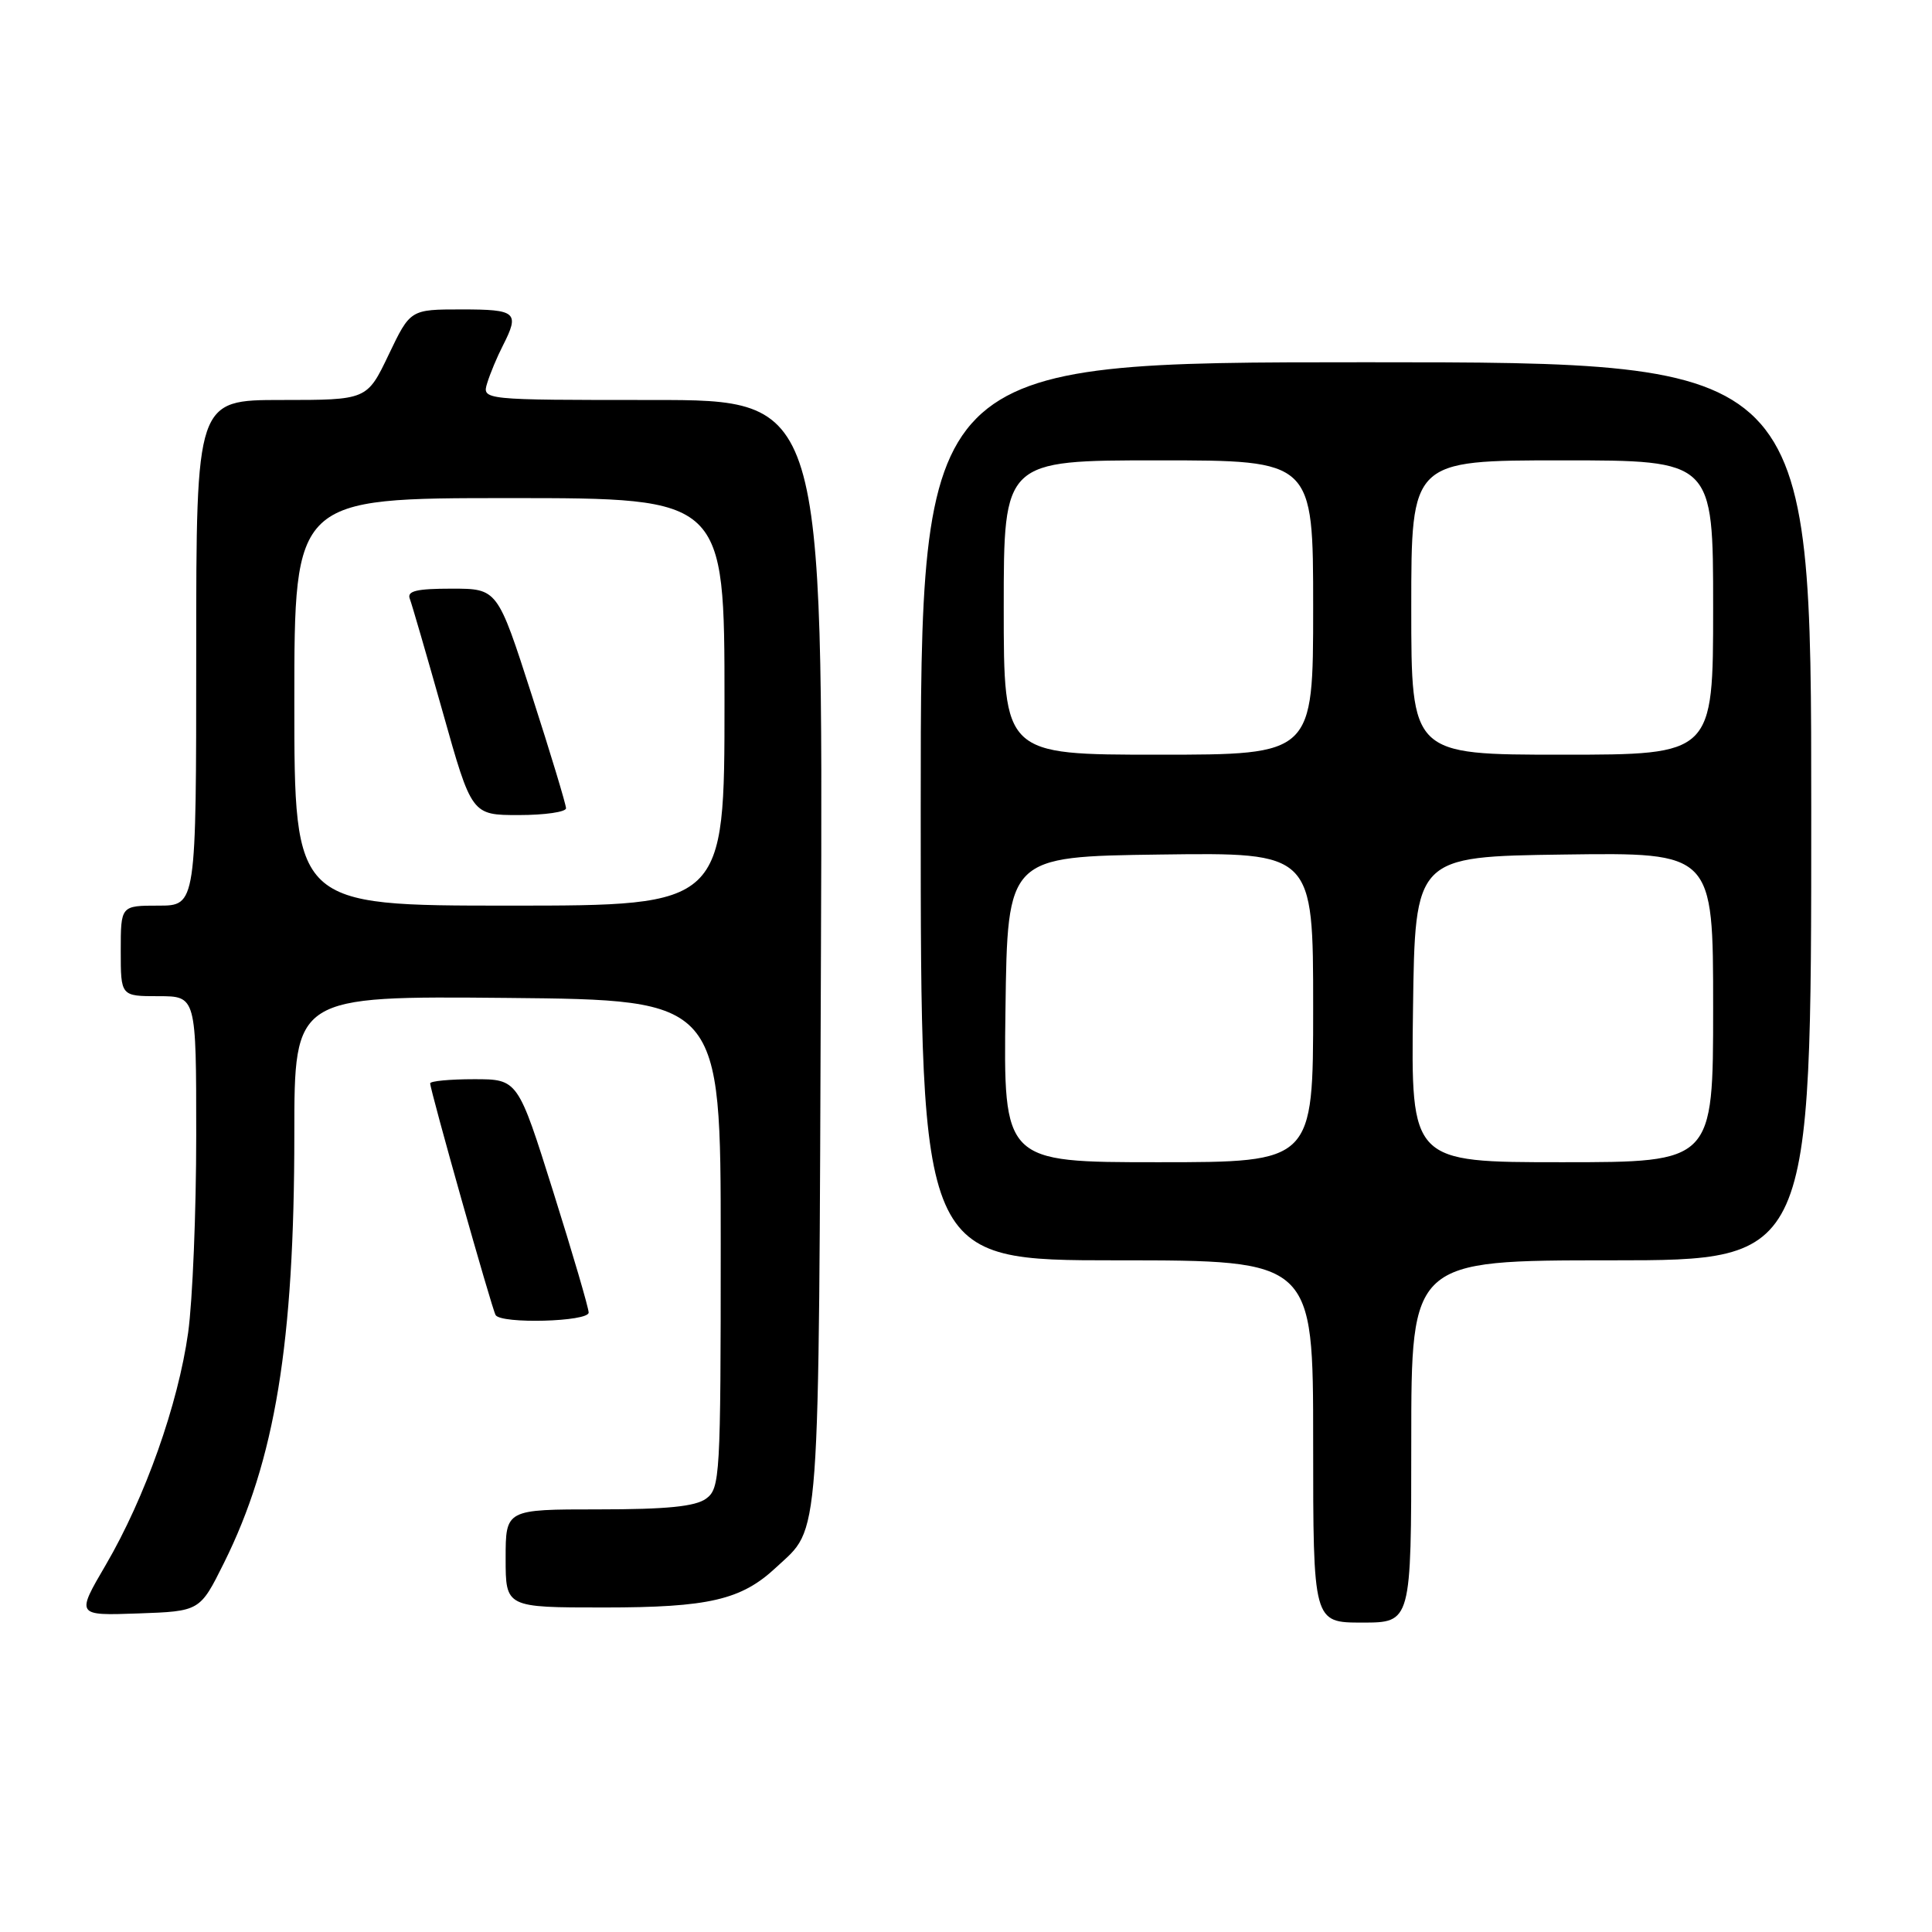 <?xml version="1.0" encoding="UTF-8" standalone="no"?>
<!DOCTYPE svg PUBLIC "-//W3C//DTD SVG 1.1//EN" "http://www.w3.org/Graphics/SVG/1.1/DTD/svg11.dtd" >
<svg xmlns="http://www.w3.org/2000/svg" xmlns:xlink="http://www.w3.org/1999/xlink" version="1.1" viewBox="0 0 256 256">
 <g >
 <path fill="currentColor"
d=" M 187.00 191.00 C 187.00 167.00 187.00 167.00 213.50 167.00 C 240.00 167.00 240.00 167.00 240.00 107.50 C 240.00 48.00 240.00 48.00 181.00 48.00 C 122.00 48.00 122.00 48.00 122.00 107.50 C 122.00 167.00 122.00 167.00 148.00 167.00 C 174.00 167.00 174.00 167.00 174.00 191.00 C 174.00 215.00 174.00 215.00 180.50 215.00 C 187.00 215.00 187.00 215.00 187.00 191.00 Z  M 29.67 207.11 C 36.45 193.49 39.00 177.98 39.00 150.26 C 39.00 131.97 39.00 131.97 67.25 132.23 C 95.50 132.50 95.50 132.50 95.50 164.83 C 95.50 195.68 95.41 197.23 93.56 198.58 C 92.13 199.62 88.36 200.00 79.31 200.00 C 67.00 200.00 67.00 200.00 67.00 206.50 C 67.00 213.00 67.00 213.00 80.03 213.00 C 93.92 213.00 98.23 212.00 102.83 207.70 C 108.76 202.16 108.47 206.14 108.78 126.25 C 109.06 53.00 109.06 53.00 86.46 53.00 C 63.87 53.00 63.87 53.00 64.56 50.75 C 64.94 49.51 65.87 47.28 66.63 45.80 C 68.88 41.38 68.45 41.00 61.18 41.00 C 54.37 41.00 54.37 41.00 51.50 47.00 C 48.63 53.00 48.63 53.00 37.32 53.00 C 26.00 53.00 26.00 53.00 26.00 86.50 C 26.00 120.00 26.00 120.00 21.00 120.00 C 16.00 120.00 16.00 120.00 16.00 126.00 C 16.00 132.00 16.00 132.00 21.00 132.00 C 26.00 132.00 26.00 132.00 26.00 150.43 C 26.00 160.56 25.52 172.33 24.93 176.58 C 23.60 186.09 19.23 198.43 14.02 207.35 C 10.08 214.08 10.08 214.08 18.29 213.79 C 26.49 213.50 26.49 213.50 29.67 207.11 Z  M 78.00 173.92 C 78.00 173.32 75.89 166.12 73.31 157.92 C 68.62 143.00 68.62 143.00 62.81 143.00 C 59.61 143.00 57.00 143.25 57.00 143.55 C 57.00 144.46 65.18 173.44 65.67 174.25 C 66.39 175.46 78.00 175.14 78.00 173.92 Z  M 133.23 133.75 C 133.50 113.50 133.50 113.50 153.75 113.23 C 174.00 112.96 174.00 112.96 174.00 133.48 C 174.00 154.00 174.00 154.00 153.48 154.00 C 132.96 154.00 132.96 154.00 133.23 133.75 Z  M 187.23 133.75 C 187.50 113.50 187.50 113.50 207.25 113.23 C 227.00 112.96 227.00 112.96 227.00 133.48 C 227.00 154.00 227.00 154.00 206.98 154.00 C 186.96 154.00 186.96 154.00 187.23 133.75 Z  M 133.00 80.50 C 133.00 61.00 133.00 61.00 153.50 61.00 C 174.00 61.00 174.00 61.00 174.00 80.50 C 174.00 100.00 174.00 100.00 153.50 100.00 C 133.00 100.00 133.00 100.00 133.00 80.50 Z  M 187.00 80.50 C 187.00 61.00 187.00 61.00 207.00 61.00 C 227.00 61.00 227.00 61.00 227.00 80.50 C 227.00 100.00 227.00 100.00 207.00 100.00 C 187.00 100.00 187.00 100.00 187.00 80.50 Z  M 39.00 93.00 C 39.00 66.00 39.00 66.00 67.50 66.00 C 96.00 66.00 96.00 66.00 96.00 93.00 C 96.00 120.00 96.00 120.00 67.50 120.00 C 39.00 120.00 39.00 120.00 39.00 93.00 Z  M 75.00 107.10 C 75.00 106.60 72.96 99.85 70.46 92.10 C 65.92 78.00 65.92 78.00 59.85 78.00 C 55.19 78.00 53.90 78.31 54.30 79.34 C 54.58 80.08 56.54 86.83 58.66 94.34 C 62.50 108.00 62.50 108.00 68.75 108.00 C 72.19 108.00 75.00 107.59 75.00 107.10 Z "/>
</g>
</svg>